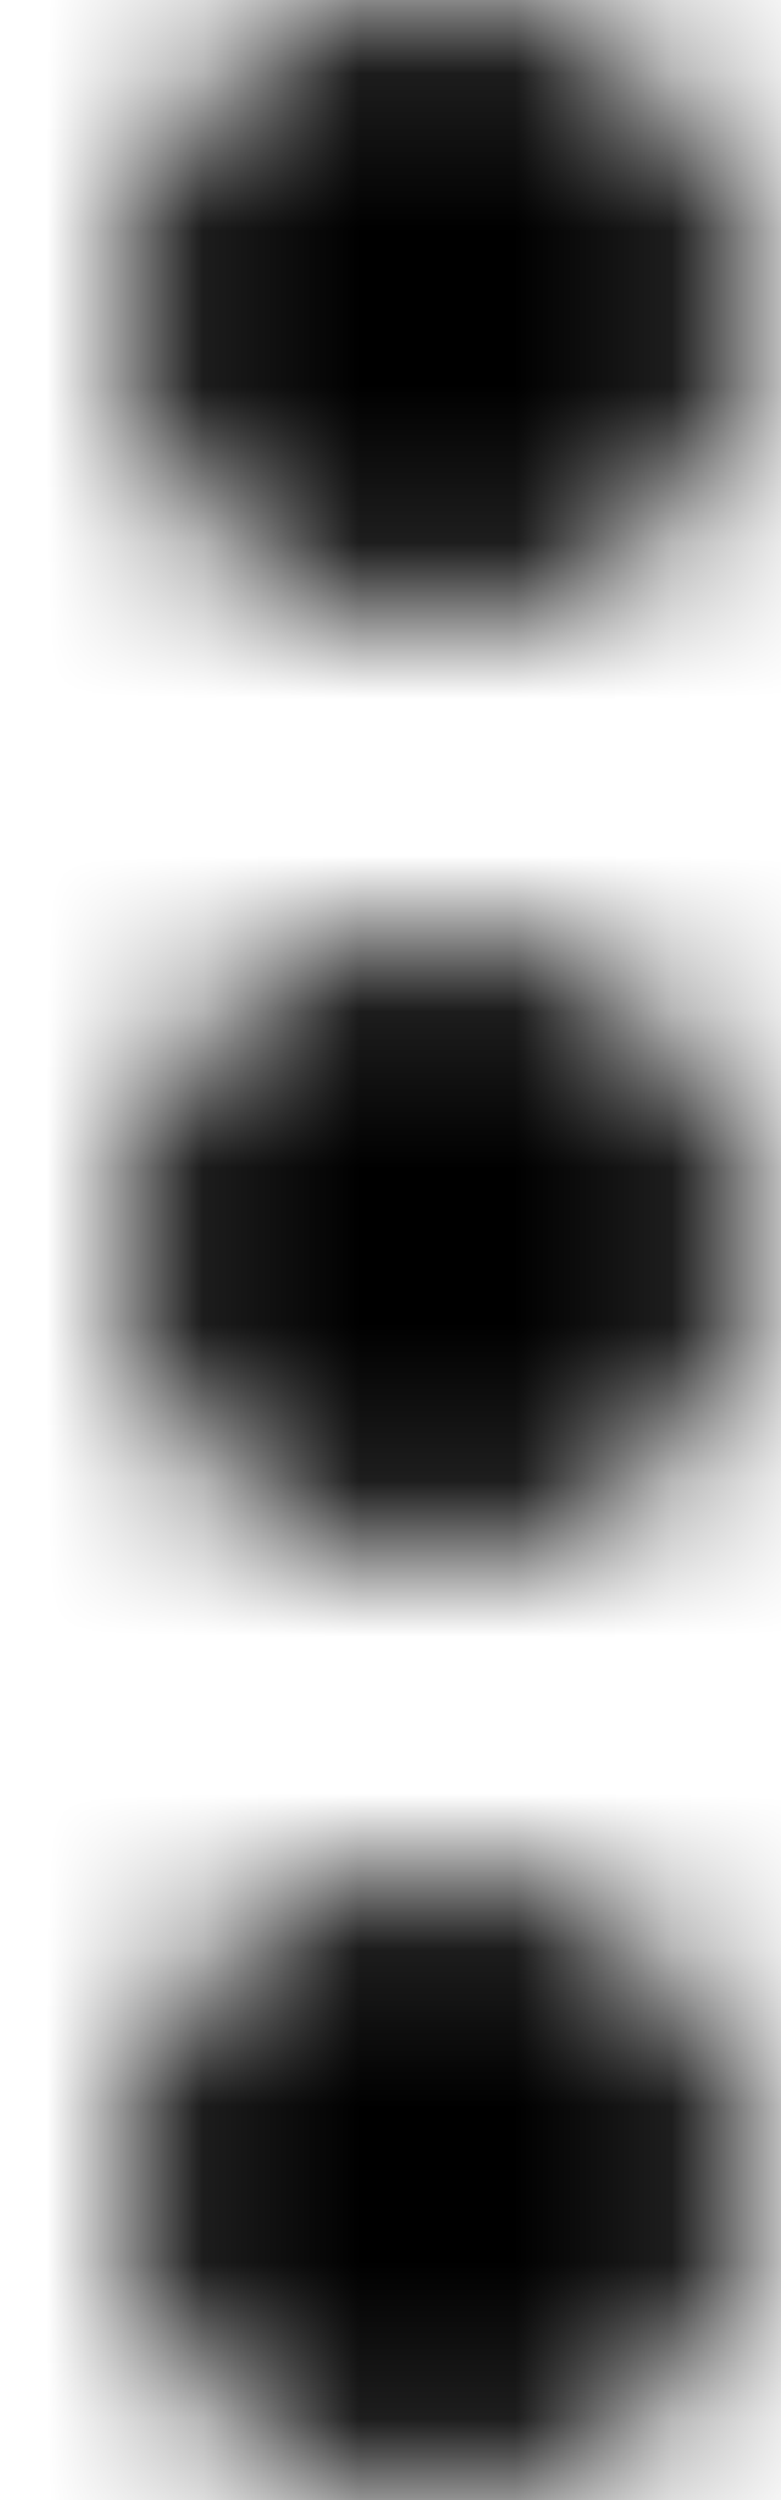 <svg width="5" height="16" xmlns="http://www.w3.org/2000/svg" xmlns:xlink="http://www.w3.org/1999/xlink">
    <defs>
        <path d="M12 8c1.1 0 2-.9 2-2s-.9-2-2-2-2 .9-2 2 .9 2 2 2zm0 2c-1.1 0-2 .9-2 2s.9 2 2 2 2-.9 2-2-.9-2-2-2zm0 6c-1.1 0-2 .9-2 2s.9 2 2 2 2-.9 2-2-.9-2-2-2z"
              id="more"/>
    </defs>
    <g transform="translate(-9.204 -4.027)" fill="none" fill-rule="evenodd">
        <mask id="moreMask" fill="#fff">
            <use xlink:href="#more"/>
        </mask>
        <g class="mask" mask="url(#moreMask)" fill="#000">
            <path d="M0 0h24v24H0z"/>
        </g>
    </g>
</svg>